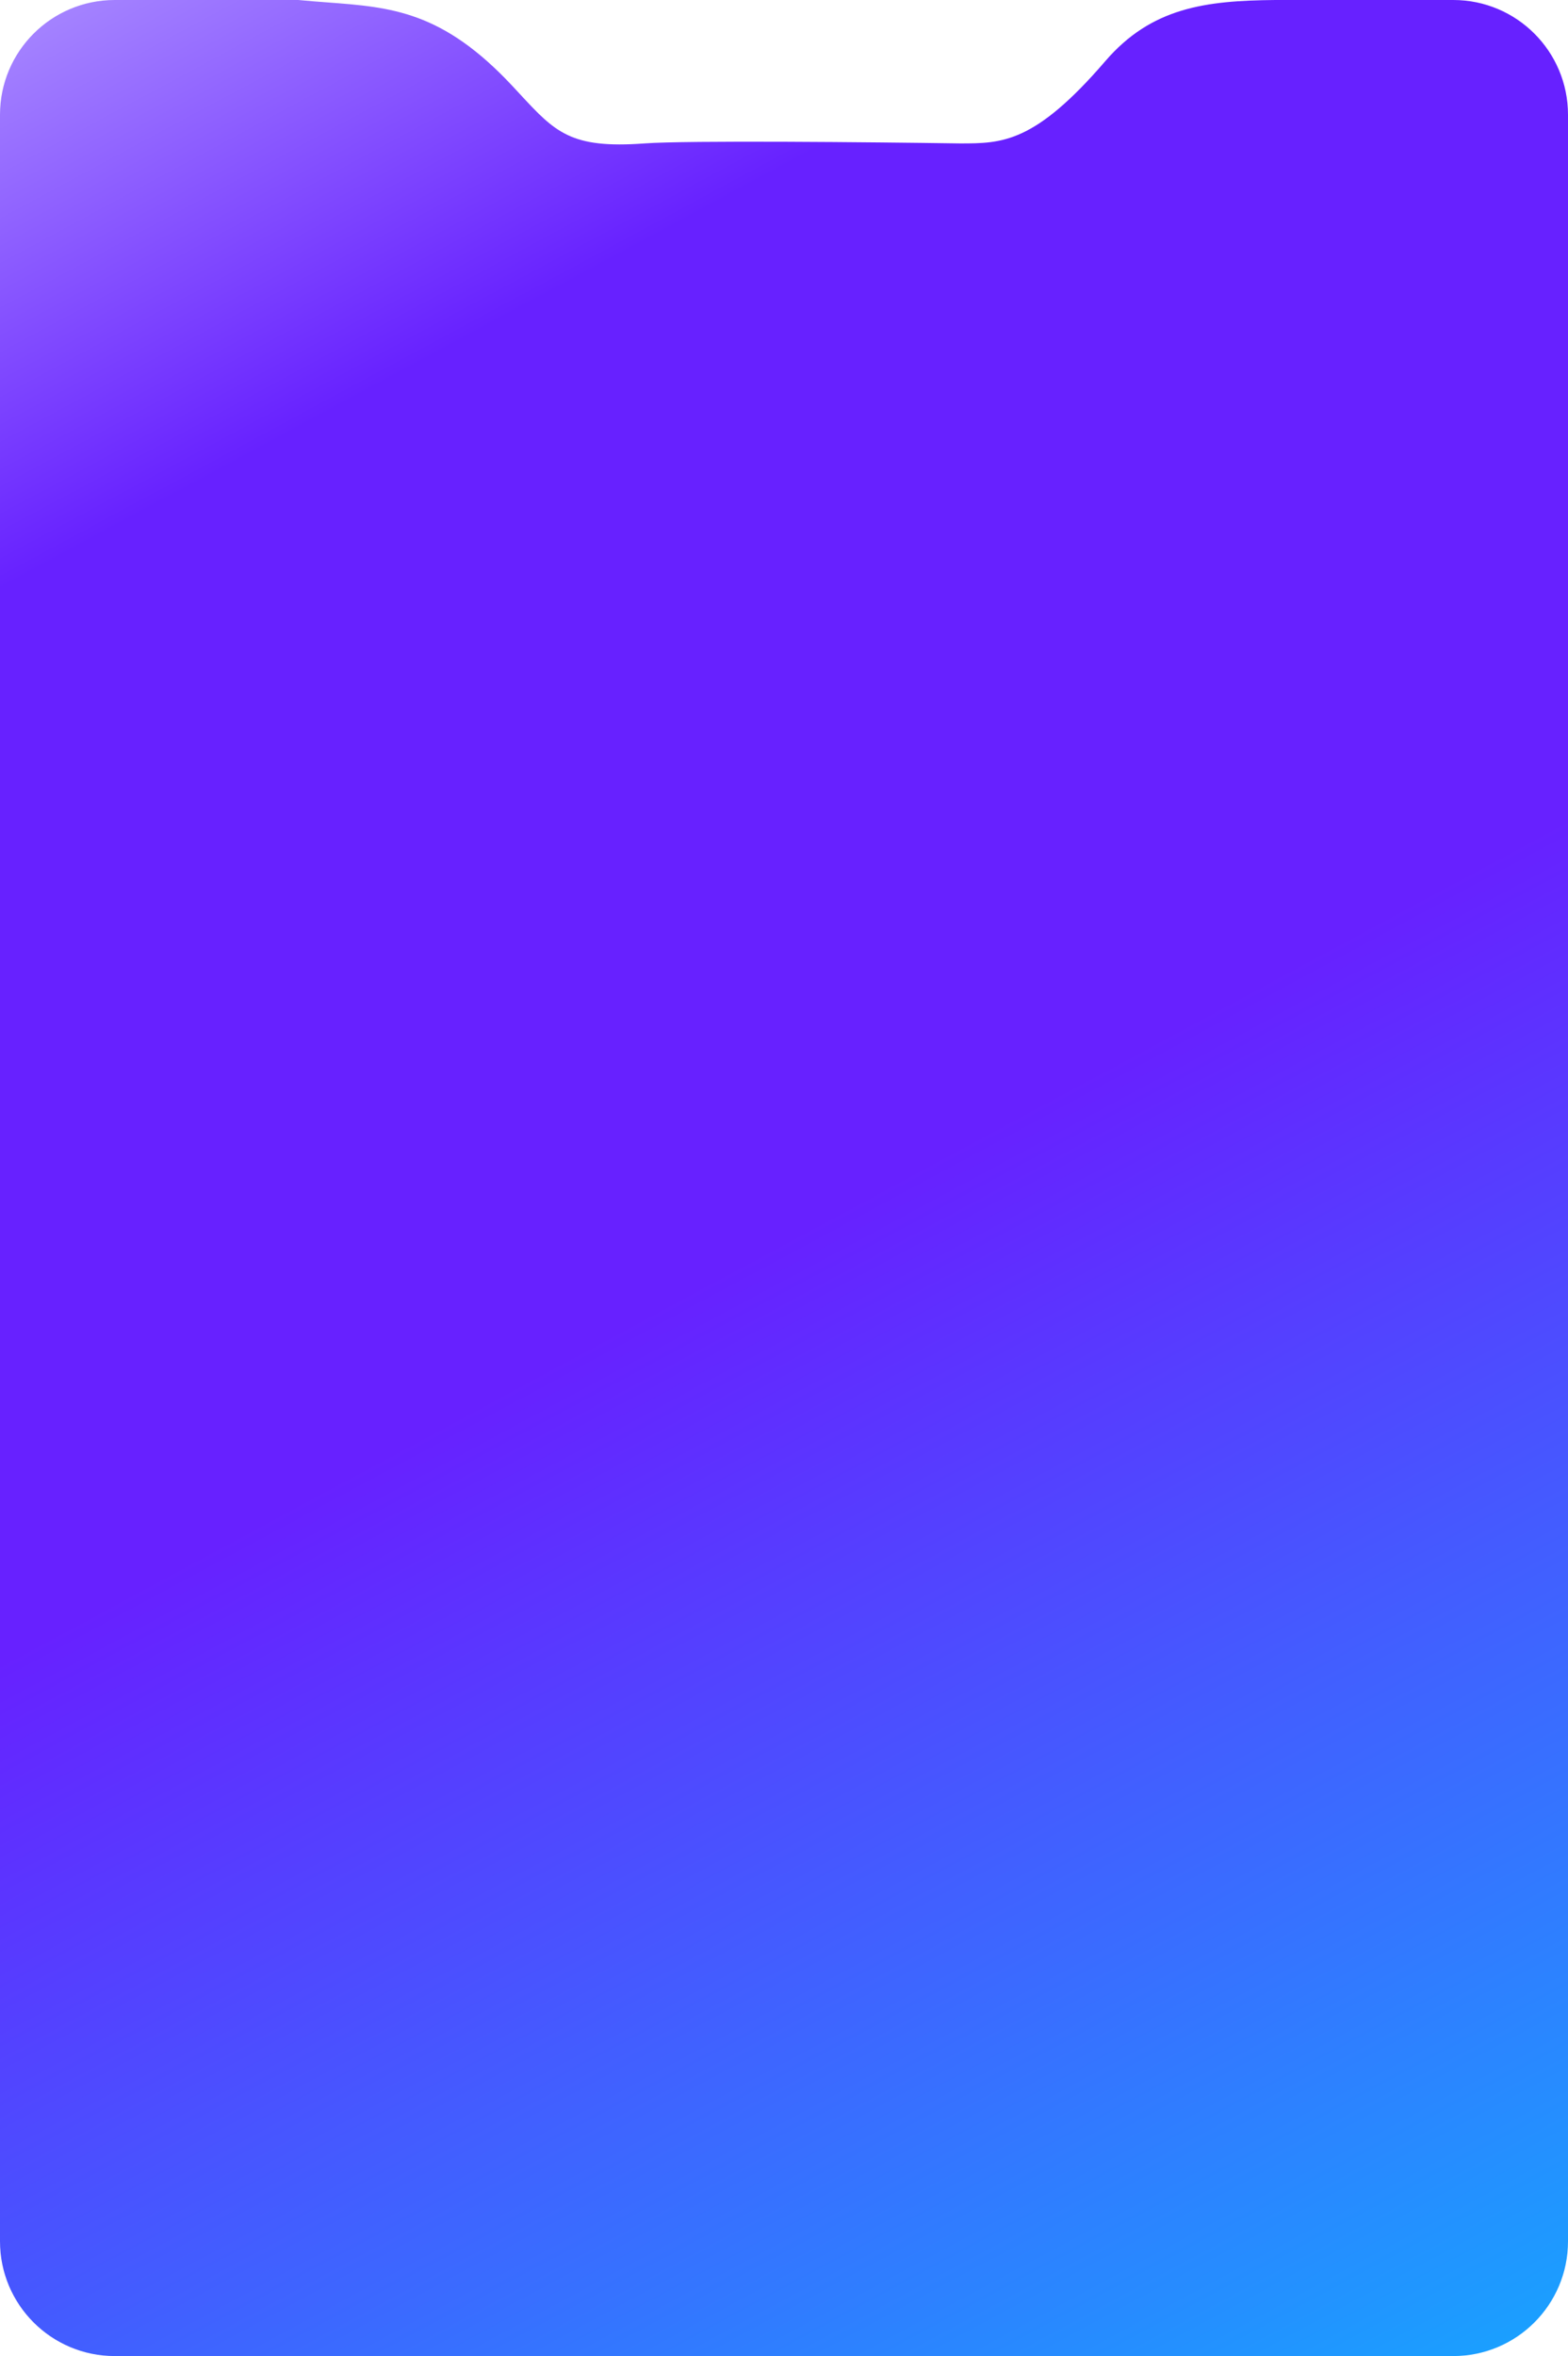 <svg viewBox="0 0 410 616" fill="none" x="0px" y="0px" preserveAspectRatio="none" xmlns="http://www.w3.org/2000/svg">
    <path fill-rule="evenodd" clip-rule="evenodd" d="M85.65 0.634C102.343 1.891 115.705 2.897 134 22.499C134.632 23.176 135.238 23.831 135.823 24.462C145.21 34.599 149.203 38.912 168.5 37.499C179.699 36.679 228.167 37.166 251 37.499H251.001C262.001 37.499 270.501 37.499 289 16C301.111 1.925 315.232 0.175 333.448 0H380C396.569 0 410 13.431 410 30V586C410 602.569 396.569 616 380 616H30C13.431 616 0 602.569 0 586V30C0 13.431 13.431 0 30 0H78.007C80.645 0.257 83.184 0.448 85.65 0.634Z" fill="url(#pricing)"></path>
    <defs>
        <linearGradient id="pricing" x1="-35.5" y1="-46.5" x2="393.384" y2="749.254" gradientUnits="userSpaceOnUse">
            <stop offset="0.025" stop-color="#C8BDFF"></stop>
            <stop offset="0.025" stop-color="#BAA6FF"></stop>
            <stop offset="0.214" stop-color="#6721FF"></stop>
            <stop offset="0.487" stop-color="#6721FF"></stop>
            <stop offset="1" stop-color="#00CBFF"></stop>
        </linearGradient>
    </defs>
</svg>